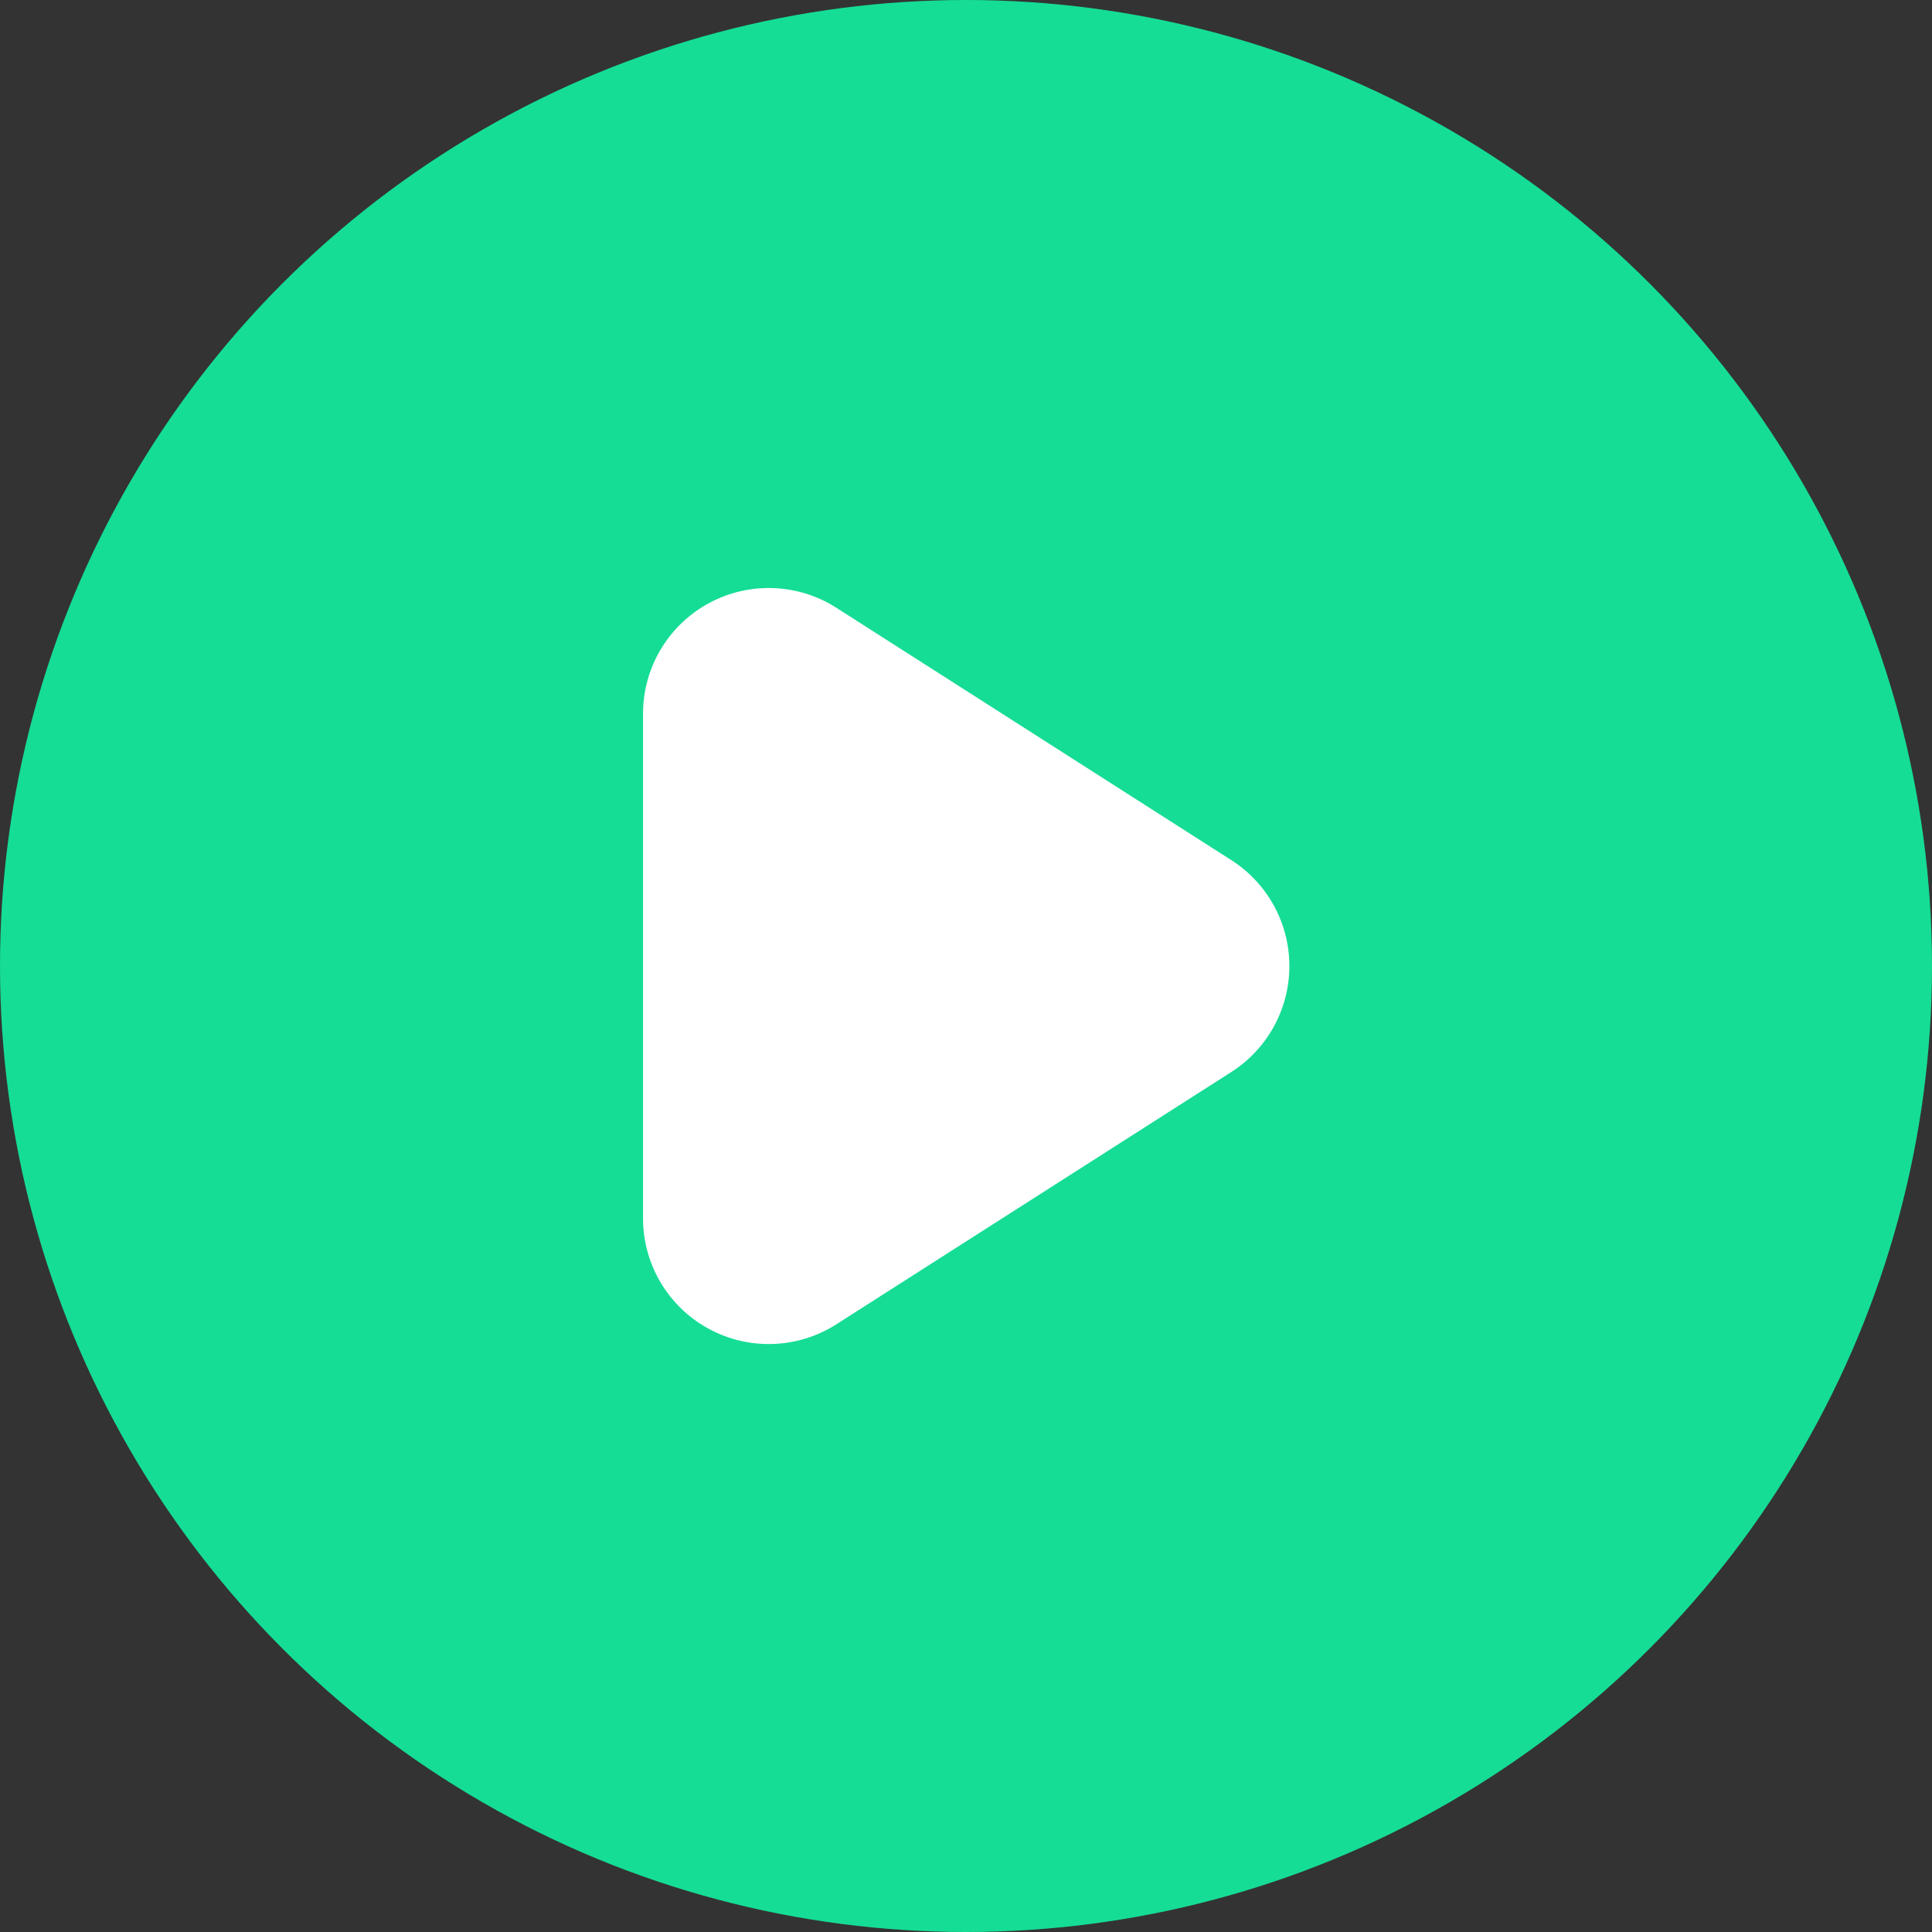 <svg id="Group_71737" data-name="Group 71737" xmlns="http://www.w3.org/2000/svg" width="30" height="30" viewBox="0 0 30 30">
  <rect x="0" y="0" width="30" height="30" fill="#333333" stroke="none"/>
  <g id="Group_71716" data-name="Group 71716">
    <circle id="Ellipse_11855" data-name="Ellipse 11855" cx="15" cy="15" r="15" fill="#15dd95"/>
    <path id="Path_89712" data-name="Path 89712" d="M4.23.9A1.952,1.952,0,0,1,7.52.9l3.919,6.135a1.952,1.952,0,0,1-1.645,3H1.955a1.952,1.952,0,0,1-1.645-3Z" transform="translate(20.02 9.126) rotate(90)" fill="#fff"/>
  </g>
</svg>
